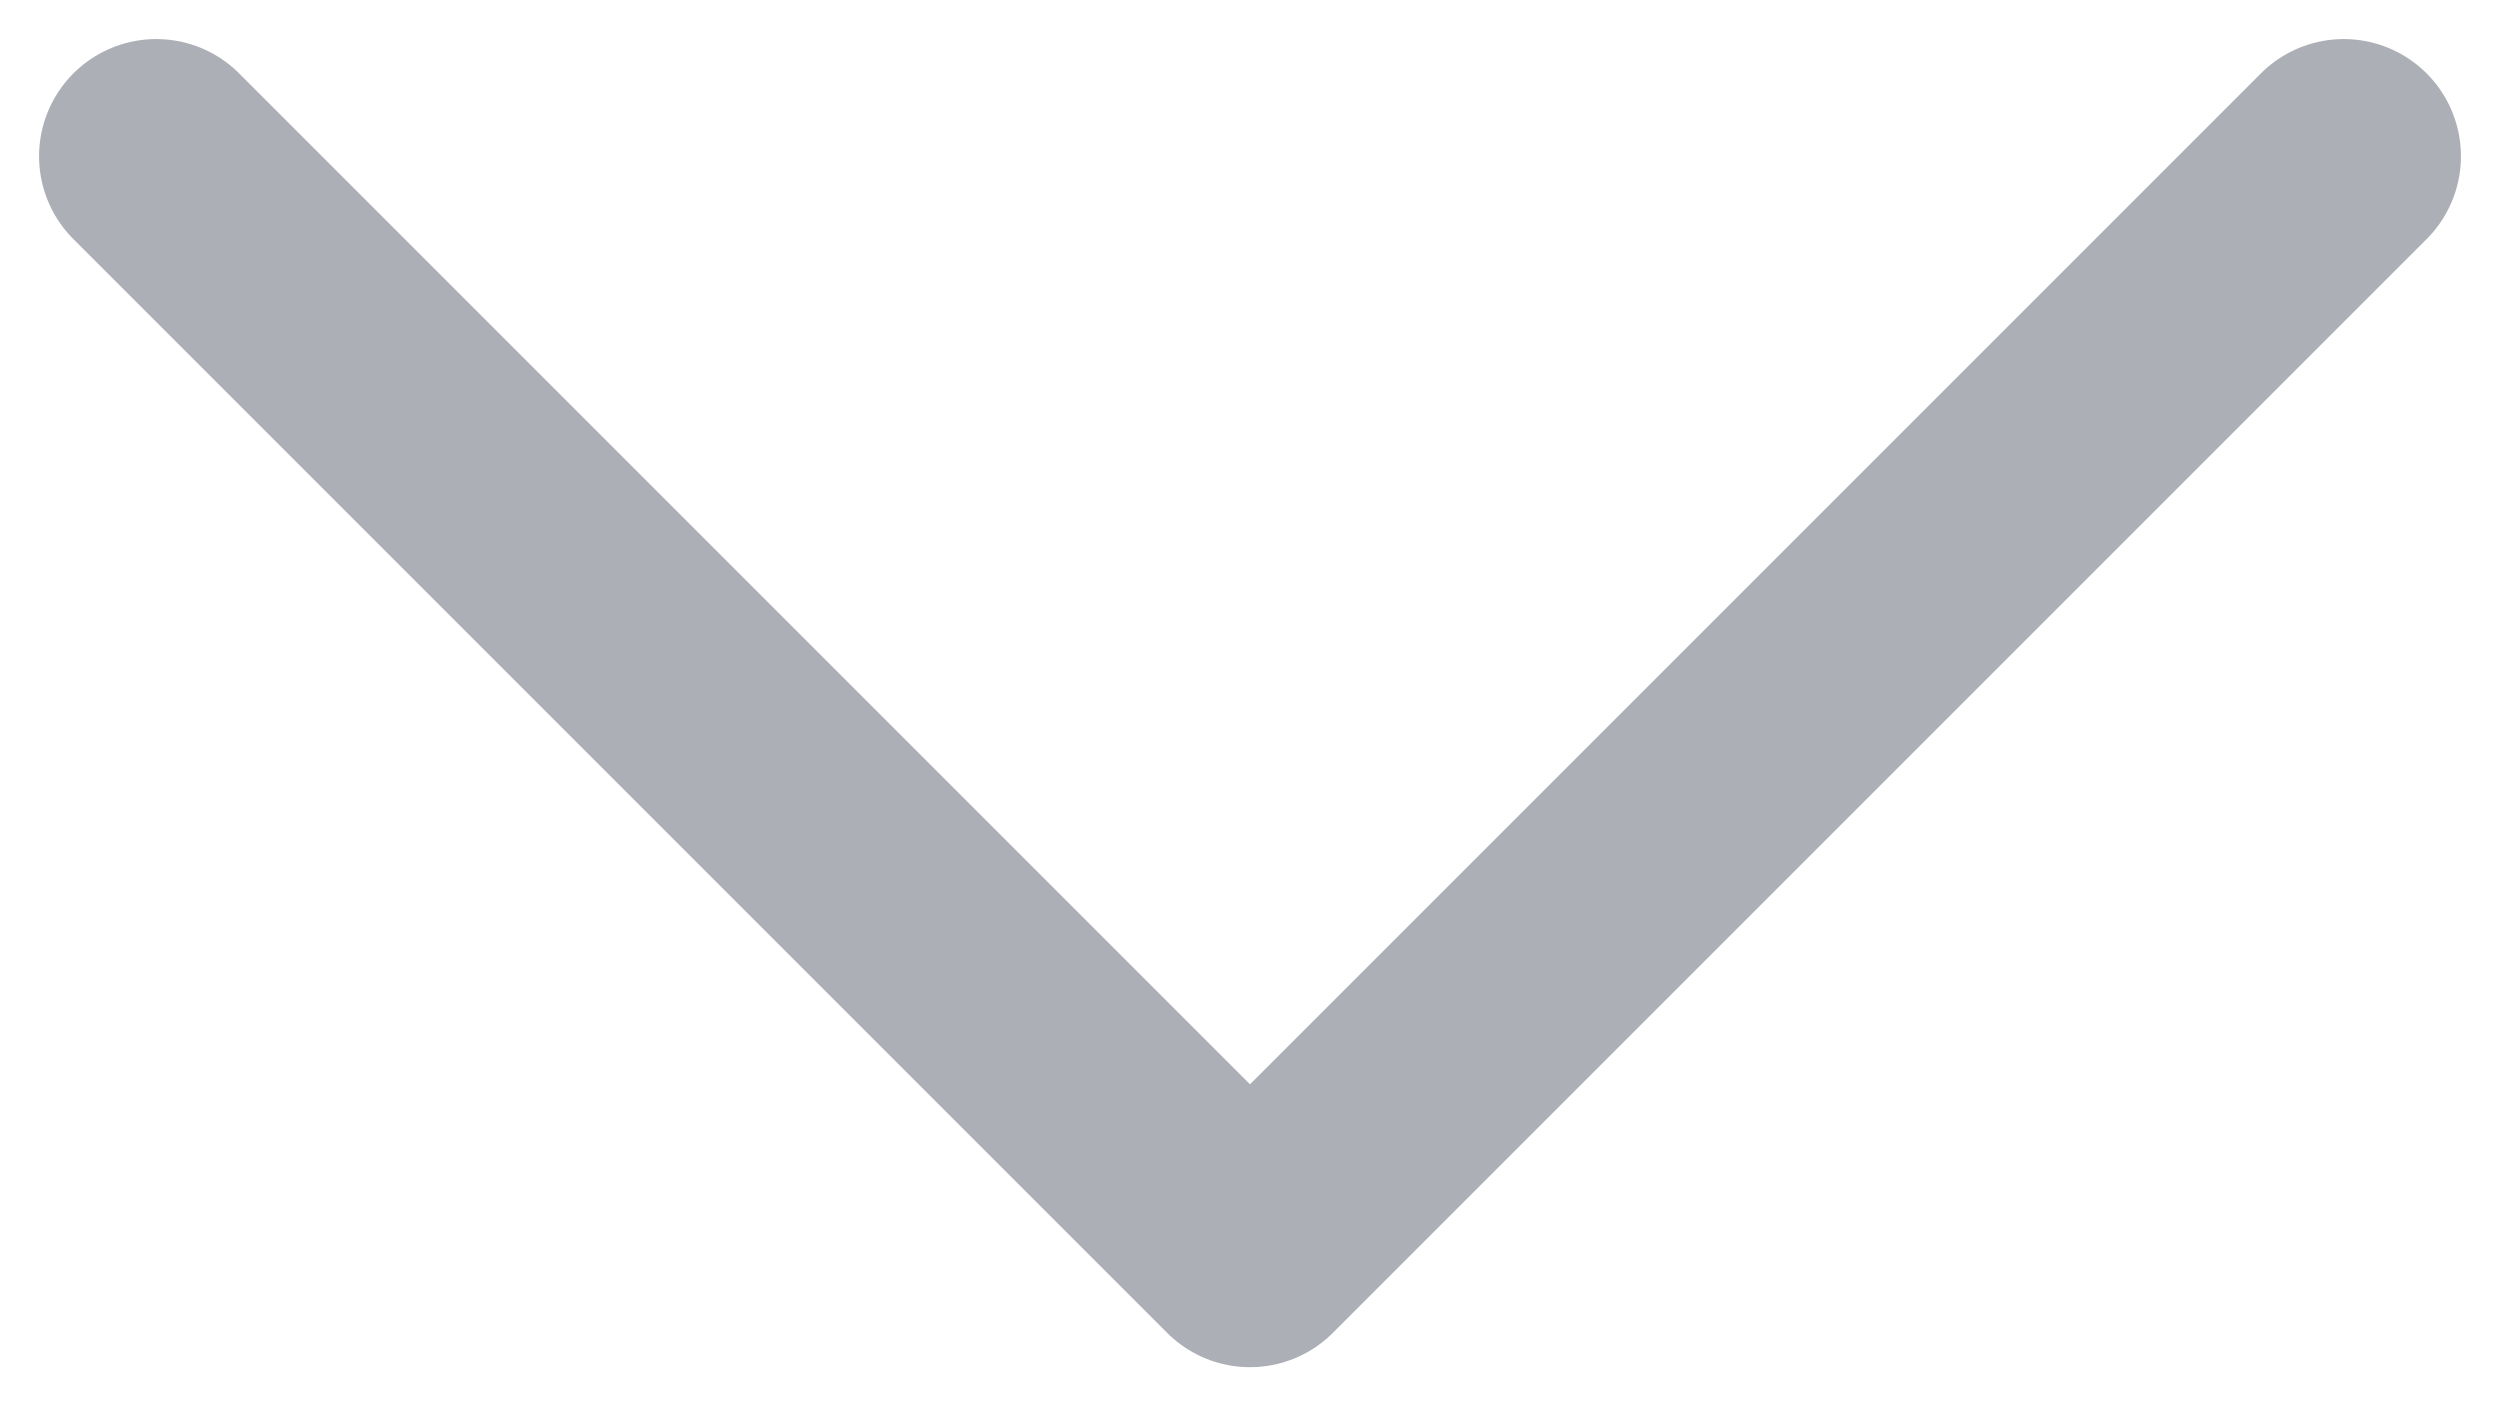<svg width="16" height="9" viewBox="0 0 16 9" fill="none" xmlns="http://www.w3.org/2000/svg">
<path d="M15 1L8 8L1 1" stroke="#ACAFB5" stroke-width="1.5" stroke-linecap="round" stroke-linejoin="round"/>
</svg>
